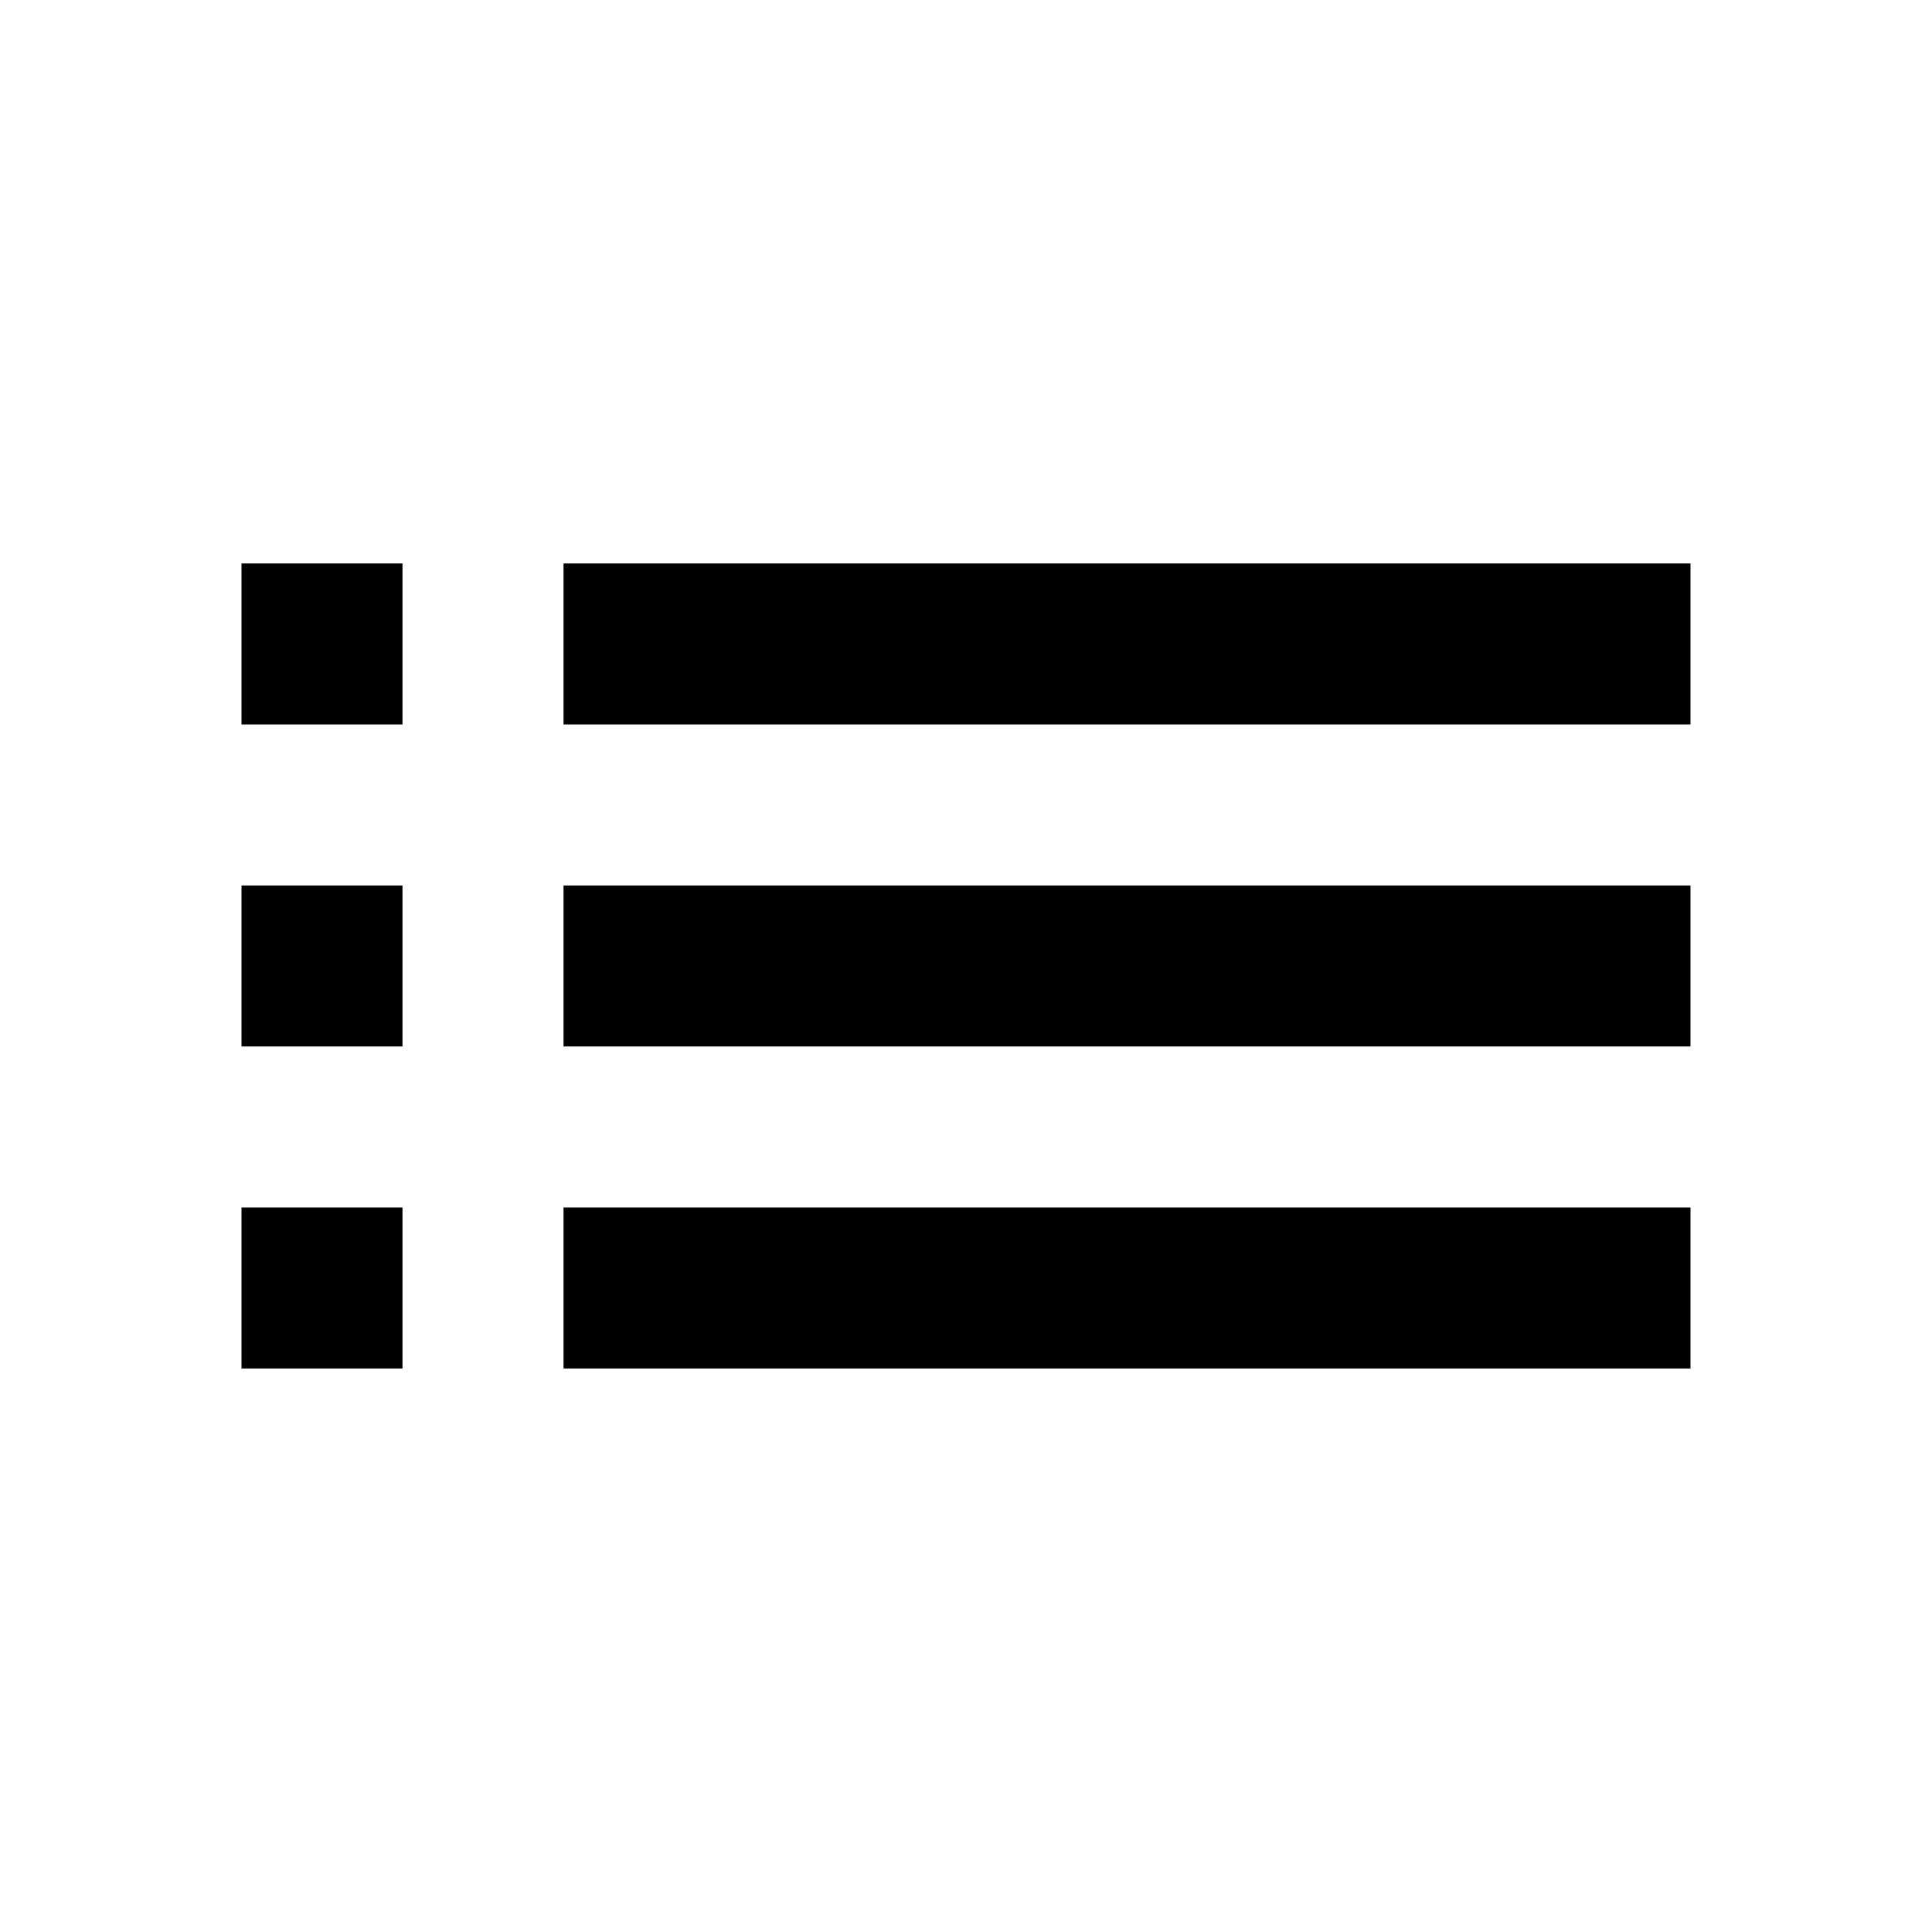 <svg xmlns="http://www.w3.org/2000/svg" viewBox="0 0 28 28">
  <path
    d="M3.5 15.166H5.833V12.833H3.5V15.166ZM3.5 19.833H5.833V17.5H3.5V19.833ZM3.5 10.5H5.833V8.166H3.5V10.5ZM8.167 15.166H24.5V12.833H8.167V15.166ZM8.167 19.833H24.5V17.5H8.167V19.833ZM8.167 8.166V10.5H24.5V8.166H8.167Z"
  />
</svg>